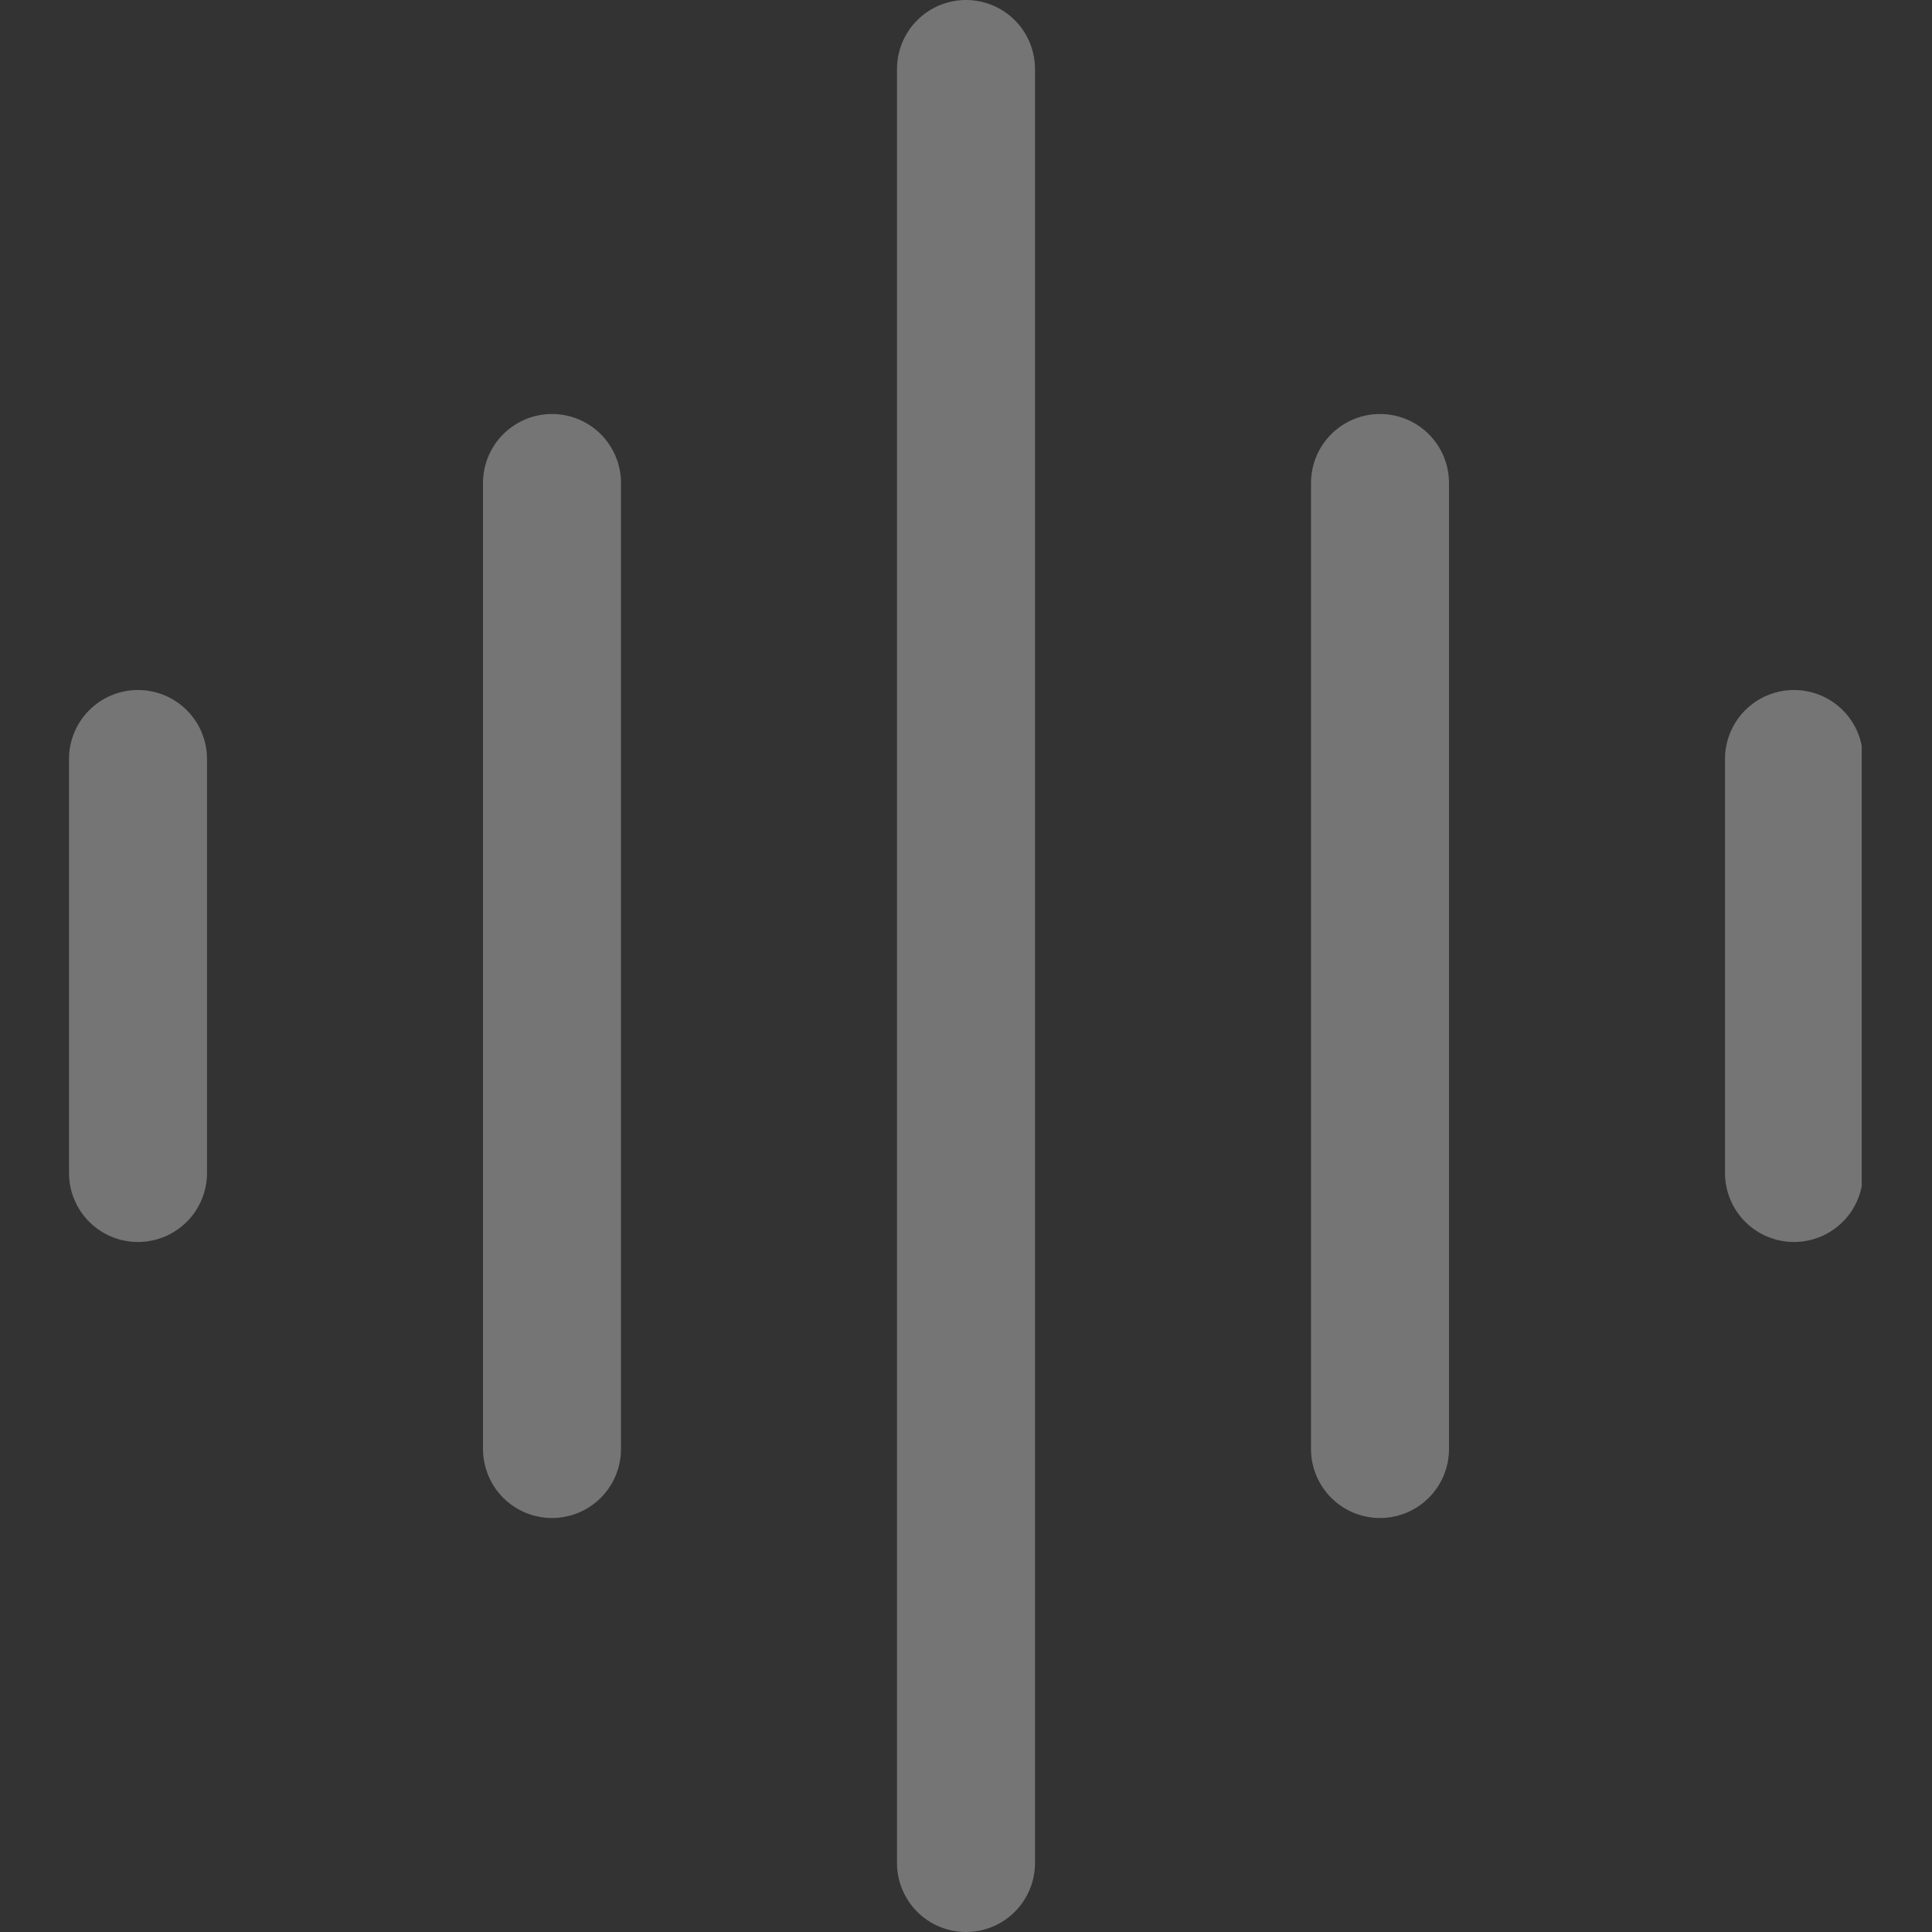<svg xmlns="http://www.w3.org/2000/svg" xmlns:xlink="http://www.w3.org/1999/xlink" width="500" zoomAndPan="magnify" viewBox="0 0 375 375" height="500" preserveAspectRatio="xMidYMid meet" version="1.0"><rect x="0" y="0" width="375" height="375" fill="#333333" stroke="none"/><defs><clipPath id="f2b57a7088"><path d="M 107 111.043 L 112 111.043 L 112 118.543 L 107 118.543 Z M 107 111.043 " clip-rule="nonzero"/></clipPath><clipPath id="8d128ccd8e"><path d="M 101 111.043 L 106 111.043 L 106 118.543 L 101 118.543 Z M 101 111.043 " clip-rule="nonzero"/></clipPath><clipPath id="5cf4dea851"><path d="M 101 114 L 106 114 L 106 118.543 L 101 118.543 Z M 101 114 " clip-rule="nonzero"/></clipPath><clipPath id="5ddddae4df"><path d="M 99.387 113 L 103 113 L 103 117 L 99.387 117 Z M 99.387 113 " clip-rule="nonzero"/></clipPath><clipPath id="5160958e9b"><path d="M 99.387 115 L 103 115 L 103 117 L 99.387 117 Z M 99.387 115 " clip-rule="nonzero"/></clipPath><clipPath id="17f8456288"><path d="M 105 111.043 L 107 111.043 L 107 118.543 L 105 118.543 Z M 105 111.043 " clip-rule="nonzero"/></clipPath><clipPath id="d8e62a659d"><path d="M 99.387 113 L 100 113 L 100 116 L 99.387 116 Z M 99.387 113 " clip-rule="nonzero"/></clipPath><clipPath id="a43f9846e4"><path d="M 13.359 0 L 361.359 0 L 361.359 375 L 13.359 375 Z M 13.359 0 " clip-rule="nonzero"/></clipPath></defs><g clip-path="url(#f2b57a7088)"><path fill="#dddde0" d="M 110.074 112.352 C 110.48 112.719 110.793 113.23 110.961 113.648 C 111.289 114.473 111.348 115.426 111.043 116.281 C 110.844 116.832 110.676 117.121 110.246 117.637 L 110.773 118.156 C 111.855 117.156 112.133 115.449 111.891 114.16 C 111.848 113.918 111.758 113.617 111.648 113.363 C 111.398 112.777 111.113 112.324 110.59 111.805 Z M 107.898 113.926 C 108.578 114.621 108.52 115.703 107.969 116.191 L 108.5 116.723 C 109.348 115.945 109.391 114.293 108.402 113.375 Z M 108.988 113.141 C 110.043 114.148 110.102 115.75 109.105 116.926 L 109.633 117.441 C 110.234 116.957 110.586 115.77 110.559 114.988 C 110.527 114.188 110.172 113.133 109.488 112.59 Z M 108.988 113.141 " fill-opacity="1" fill-rule="evenodd"/></g><g clip-path="url(#8d128ccd8e)"><path fill="#fad55c" d="M 105.402 111.477 C 105.551 111.328 105.82 111.398 105.82 111.594 L 105.82 117.988 C 105.82 118.184 105.551 118.254 105.402 118.105 C 103.645 116.395 102.281 115.941 101.301 115.973 L 101.301 113.609 C 102.281 113.641 103.645 113.188 105.402 111.477 Z M 105.402 111.477 " fill-opacity="1" fill-rule="evenodd"/></g><g clip-path="url(#5cf4dea851)"><path fill="#e3c04d" d="M 105.82 117.793 L 105.82 117.988 C 105.82 118.184 105.551 118.254 105.402 118.105 C 103.645 116.395 102.281 115.941 101.301 115.973 L 101.301 114.793 L 101.305 114.793 L 101.305 115.758 C 102.281 115.727 103.645 116.184 105.402 117.891 C 105.547 118.035 105.809 117.977 105.82 117.793 Z M 105.82 117.793 " fill-opacity="1" fill-rule="evenodd"/></g><g clip-path="url(#5ddddae4df)"><path fill="#ededf0" d="M 100.129 113.5 L 102.141 113.5 L 102.141 116.082 L 100.129 116.082 C 99.871 116.082 99.66 115.867 99.66 115.605 L 99.66 113.977 C 99.66 113.715 99.871 113.5 100.129 113.5 Z M 100.129 113.5 " fill-opacity="1" fill-rule="evenodd"/></g><g clip-path="url(#5160958e9b)"><path fill="#dddde0" d="M 102.141 115.855 L 102.141 116.082 L 100.129 116.082 C 99.871 116.082 99.66 115.867 99.66 115.605 L 99.66 115.379 C 99.66 115.641 99.871 115.855 100.129 115.855 Z M 102.141 115.855 " fill-opacity="1" fill-rule="evenodd"/></g><g clip-path="url(#17f8456288)"><path fill="#ededf0" d="M 105.789 111.043 C 106.027 111.043 106.219 111.238 106.219 111.477 L 106.219 118.105 C 106.219 118.348 106.027 118.543 105.789 118.543 C 105.555 118.543 105.363 118.348 105.363 118.105 L 105.363 111.477 C 105.363 111.238 105.555 111.043 105.789 111.043 Z M 105.789 111.043 " fill-opacity="1" fill-rule="evenodd"/><path fill="#dddde0" d="M 105.789 111.043 C 106.027 111.043 106.219 111.238 106.219 111.477 L 106.219 118.109 C 106.219 118.348 106.027 118.543 105.789 118.543 Z M 105.789 111.043 " fill-opacity="1" fill-rule="evenodd"/></g><path fill="#fad55c" d="M 106.219 113.496 C 106.922 113.496 107.492 114.078 107.492 114.793 C 107.492 115.508 106.922 116.086 106.219 116.086 Z M 106.219 113.496 " fill-opacity="1" fill-rule="evenodd"/><g clip-path="url(#d8e62a659d)"><path fill="#fad55c" d="M 99.668 115.691 C 99.512 115.688 99.387 115.559 99.387 115.402 L 99.387 114.18 C 99.387 114.023 99.512 113.895 99.668 113.891 C 99.66 113.918 99.66 113.949 99.66 113.977 L 99.66 115.605 C 99.66 115.633 99.66 115.664 99.668 115.691 Z M 99.668 115.691 " fill-opacity="1" fill-rule="evenodd"/></g><g clip-path="url(#a43f9846e4)"><path fill="#757575" d="M 187.5 0 C 186.621 0 185.75 0.086 184.887 0.258 C 184.023 0.43 183.188 0.684 182.375 1.02 C 181.562 1.355 180.789 1.77 180.059 2.258 C 179.328 2.746 178.652 3.301 178.031 3.922 C 177.406 4.543 176.852 5.223 176.363 5.953 C 175.875 6.684 175.465 7.457 175.125 8.27 C 174.789 9.082 174.535 9.918 174.363 10.781 C 174.191 11.641 174.105 12.512 174.105 13.395 L 174.105 361.605 C 174.105 362.488 174.191 363.355 174.363 364.219 C 174.535 365.082 174.789 365.918 175.125 366.73 C 175.465 367.543 175.875 368.316 176.363 369.047 C 176.852 369.777 177.406 370.457 178.031 371.078 C 178.652 371.699 179.328 372.254 180.059 372.742 C 180.789 373.23 181.562 373.645 182.375 373.98 C 183.188 374.316 184.023 374.57 184.887 374.742 C 185.75 374.914 186.621 375 187.5 375 C 188.379 375 189.25 374.914 190.113 374.742 C 190.977 374.57 191.812 374.316 192.625 373.98 C 193.438 373.645 194.211 373.23 194.941 372.742 C 195.672 372.254 196.348 371.699 196.969 371.078 C 197.594 370.457 198.148 369.777 198.637 369.047 C 199.125 368.316 199.535 367.543 199.875 366.73 C 200.211 365.918 200.465 365.082 200.637 364.219 C 200.809 363.355 200.895 362.488 200.895 361.605 L 200.895 13.395 C 200.895 12.512 200.809 11.641 200.637 10.781 C 200.465 9.918 200.211 9.082 199.875 8.27 C 199.535 7.457 199.125 6.684 198.637 5.953 C 198.148 5.223 197.594 4.543 196.969 3.922 C 196.348 3.301 195.672 2.746 194.941 2.258 C 194.211 1.77 193.438 1.355 192.625 1.02 C 191.812 0.684 190.977 0.43 190.113 0.258 C 189.25 0.086 188.379 0 187.5 0 Z M 267.855 80.355 C 266.977 80.355 266.105 80.441 265.246 80.613 C 264.383 80.785 263.543 81.039 262.73 81.375 C 261.918 81.715 261.148 82.125 260.418 82.613 C 259.684 83.102 259.008 83.656 258.387 84.281 C 257.766 84.902 257.211 85.578 256.723 86.309 C 256.234 87.039 255.82 87.812 255.484 88.625 C 255.148 89.438 254.895 90.273 254.723 91.137 C 254.551 92 254.465 92.871 254.465 93.75 L 254.465 281.25 C 254.465 282.129 254.551 283 254.723 283.863 C 254.895 284.727 255.148 285.562 255.484 286.375 C 255.82 287.188 256.234 287.961 256.723 288.691 C 257.211 289.422 257.766 290.098 258.387 290.719 C 259.008 291.344 259.684 291.898 260.418 292.387 C 261.148 292.875 261.918 293.285 262.73 293.625 C 263.543 293.961 264.383 294.215 265.246 294.387 C 266.105 294.559 266.977 294.645 267.855 294.645 C 268.738 294.645 269.609 294.559 270.469 294.387 C 271.332 294.215 272.168 293.961 272.98 293.625 C 273.793 293.285 274.566 292.875 275.297 292.387 C 276.027 291.898 276.707 291.344 277.328 290.719 C 277.949 290.098 278.504 289.422 278.992 288.691 C 279.48 287.961 279.895 287.188 280.23 286.375 C 280.566 285.562 280.82 284.727 280.992 283.863 C 281.164 283 281.25 282.129 281.25 281.25 L 281.25 93.75 C 281.25 92.871 281.164 92 280.992 91.137 C 280.82 90.273 280.566 89.438 280.23 88.625 C 279.895 87.812 279.48 87.039 278.992 86.309 C 278.504 85.578 277.949 84.902 277.328 84.281 C 276.707 83.656 276.027 83.102 275.297 82.613 C 274.566 82.125 273.793 81.715 272.98 81.375 C 272.168 81.039 271.332 80.785 270.469 80.613 C 269.609 80.441 268.738 80.355 267.855 80.355 Z M 348.215 133.93 C 347.336 133.93 346.465 134.016 345.602 134.188 C 344.738 134.359 343.902 134.613 343.09 134.949 C 342.277 135.285 341.504 135.695 340.773 136.188 C 340.043 136.676 339.367 137.23 338.742 137.852 C 338.121 138.473 337.566 139.148 337.078 139.879 C 336.59 140.613 336.176 141.383 335.84 142.195 C 335.504 143.008 335.25 143.848 335.078 144.707 C 334.906 145.57 334.82 146.441 334.82 147.32 L 334.82 227.68 C 334.82 228.559 334.906 229.43 335.078 230.293 C 335.25 231.152 335.504 231.992 335.84 232.805 C 336.176 233.617 336.59 234.387 337.078 235.121 C 337.566 235.852 338.121 236.527 338.742 237.148 C 339.367 237.77 340.043 238.324 340.773 238.812 C 341.504 239.305 342.277 239.715 343.09 240.051 C 343.902 240.387 344.738 240.641 345.602 240.812 C 346.465 240.984 347.336 241.07 348.215 241.07 C 349.094 241.07 349.965 240.984 350.828 240.812 C 351.691 240.641 352.527 240.387 353.34 240.051 C 354.152 239.715 354.922 239.305 355.656 238.812 C 356.387 238.324 357.062 237.77 357.684 237.148 C 358.305 236.527 358.863 235.852 359.352 235.121 C 359.84 234.387 360.25 233.617 360.586 232.805 C 360.926 231.992 361.18 231.152 361.352 230.293 C 361.52 229.43 361.605 228.559 361.605 227.68 L 361.605 147.32 C 361.605 146.441 361.52 145.57 361.352 144.707 C 361.18 143.848 360.926 143.008 360.586 142.195 C 360.25 141.383 359.84 140.613 359.352 139.879 C 358.863 139.148 358.305 138.473 357.684 137.852 C 357.062 137.23 356.387 136.676 355.656 136.188 C 354.922 135.695 354.152 135.285 353.34 134.949 C 352.527 134.613 351.691 134.359 350.828 134.188 C 349.965 134.016 349.094 133.93 348.215 133.93 Z M 107.145 80.355 C 106.262 80.355 105.391 80.441 104.531 80.613 C 103.668 80.785 102.828 81.039 102.02 81.375 C 101.207 81.715 100.434 82.125 99.703 82.613 C 98.973 83.102 98.293 83.656 97.672 84.281 C 97.051 84.902 96.496 85.578 96.008 86.309 C 95.52 87.039 95.105 87.812 94.77 88.625 C 94.434 89.438 94.18 90.273 94.008 91.137 C 93.836 92 93.75 92.871 93.75 93.75 L 93.75 281.25 C 93.75 282.129 93.836 283 94.008 283.863 C 94.18 284.727 94.434 285.562 94.77 286.375 C 95.105 287.188 95.52 287.961 96.008 288.691 C 96.496 289.422 97.051 290.098 97.672 290.719 C 98.293 291.344 98.973 291.898 99.703 292.387 C 100.434 292.875 101.207 293.285 102.02 293.625 C 102.828 293.961 103.668 294.215 104.531 294.387 C 105.391 294.559 106.262 294.645 107.145 294.645 C 108.023 294.645 108.895 294.559 109.754 294.387 C 110.617 294.215 111.457 293.961 112.27 293.625 C 113.082 293.285 113.852 292.875 114.582 292.387 C 115.316 291.898 115.992 291.344 116.613 290.719 C 117.234 290.098 117.789 289.422 118.277 288.691 C 118.766 287.961 119.18 287.188 119.516 286.375 C 119.852 285.562 120.105 284.727 120.277 283.863 C 120.449 283 120.535 282.129 120.535 281.25 L 120.535 93.75 C 120.535 92.871 120.449 92 120.277 91.137 C 120.105 90.273 119.852 89.438 119.516 88.625 C 119.18 87.812 118.766 87.039 118.277 86.309 C 117.789 85.578 117.234 84.902 116.613 84.281 C 115.992 83.656 115.316 83.102 114.582 82.613 C 113.852 82.125 113.082 81.715 112.27 81.375 C 111.457 81.039 110.617 80.785 109.754 80.613 C 108.895 80.441 108.023 80.355 107.145 80.355 Z M 26.785 133.93 C 25.906 133.93 25.035 134.016 24.172 134.188 C 23.309 134.359 22.473 134.613 21.66 134.949 C 20.848 135.285 20.078 135.695 19.344 136.188 C 18.613 136.676 17.938 137.23 17.316 137.852 C 16.695 138.473 16.137 139.148 15.648 139.879 C 15.16 140.613 14.75 141.383 14.414 142.195 C 14.074 143.008 13.82 143.848 13.648 144.707 C 13.48 145.57 13.395 146.441 13.395 147.32 L 13.395 227.68 C 13.395 228.559 13.48 229.43 13.648 230.293 C 13.82 231.152 14.074 231.992 14.414 232.805 C 14.75 233.617 15.16 234.387 15.648 235.121 C 16.137 235.852 16.695 236.527 17.316 237.148 C 17.938 237.77 18.613 238.324 19.344 238.812 C 20.078 239.305 20.848 239.715 21.66 240.051 C 22.473 240.387 23.309 240.641 24.172 240.812 C 25.035 240.984 25.906 241.07 26.785 241.07 C 27.664 241.07 28.535 240.984 29.398 240.812 C 30.262 240.641 31.098 240.387 31.91 240.051 C 32.723 239.715 33.496 239.305 34.227 238.812 C 34.957 238.324 35.633 237.77 36.258 237.148 C 36.879 236.527 37.434 235.852 37.922 235.121 C 38.41 234.387 38.824 233.617 39.16 232.805 C 39.496 231.992 39.75 231.152 39.922 230.293 C 40.094 229.43 40.18 228.559 40.18 227.68 L 40.18 147.32 C 40.18 146.441 40.094 145.57 39.922 144.707 C 39.75 143.848 39.496 143.008 39.16 142.195 C 38.824 141.383 38.41 140.613 37.922 139.879 C 37.434 139.148 36.879 138.473 36.258 137.852 C 35.633 137.23 34.957 136.676 34.227 136.188 C 33.496 135.695 32.723 135.285 31.91 134.949 C 31.098 134.613 30.262 134.359 29.398 134.188 C 28.535 134.016 27.664 133.93 26.785 133.93 Z M 26.785 133.93 " fill-opacity="1" fill-rule="nonzero"/></g></svg>